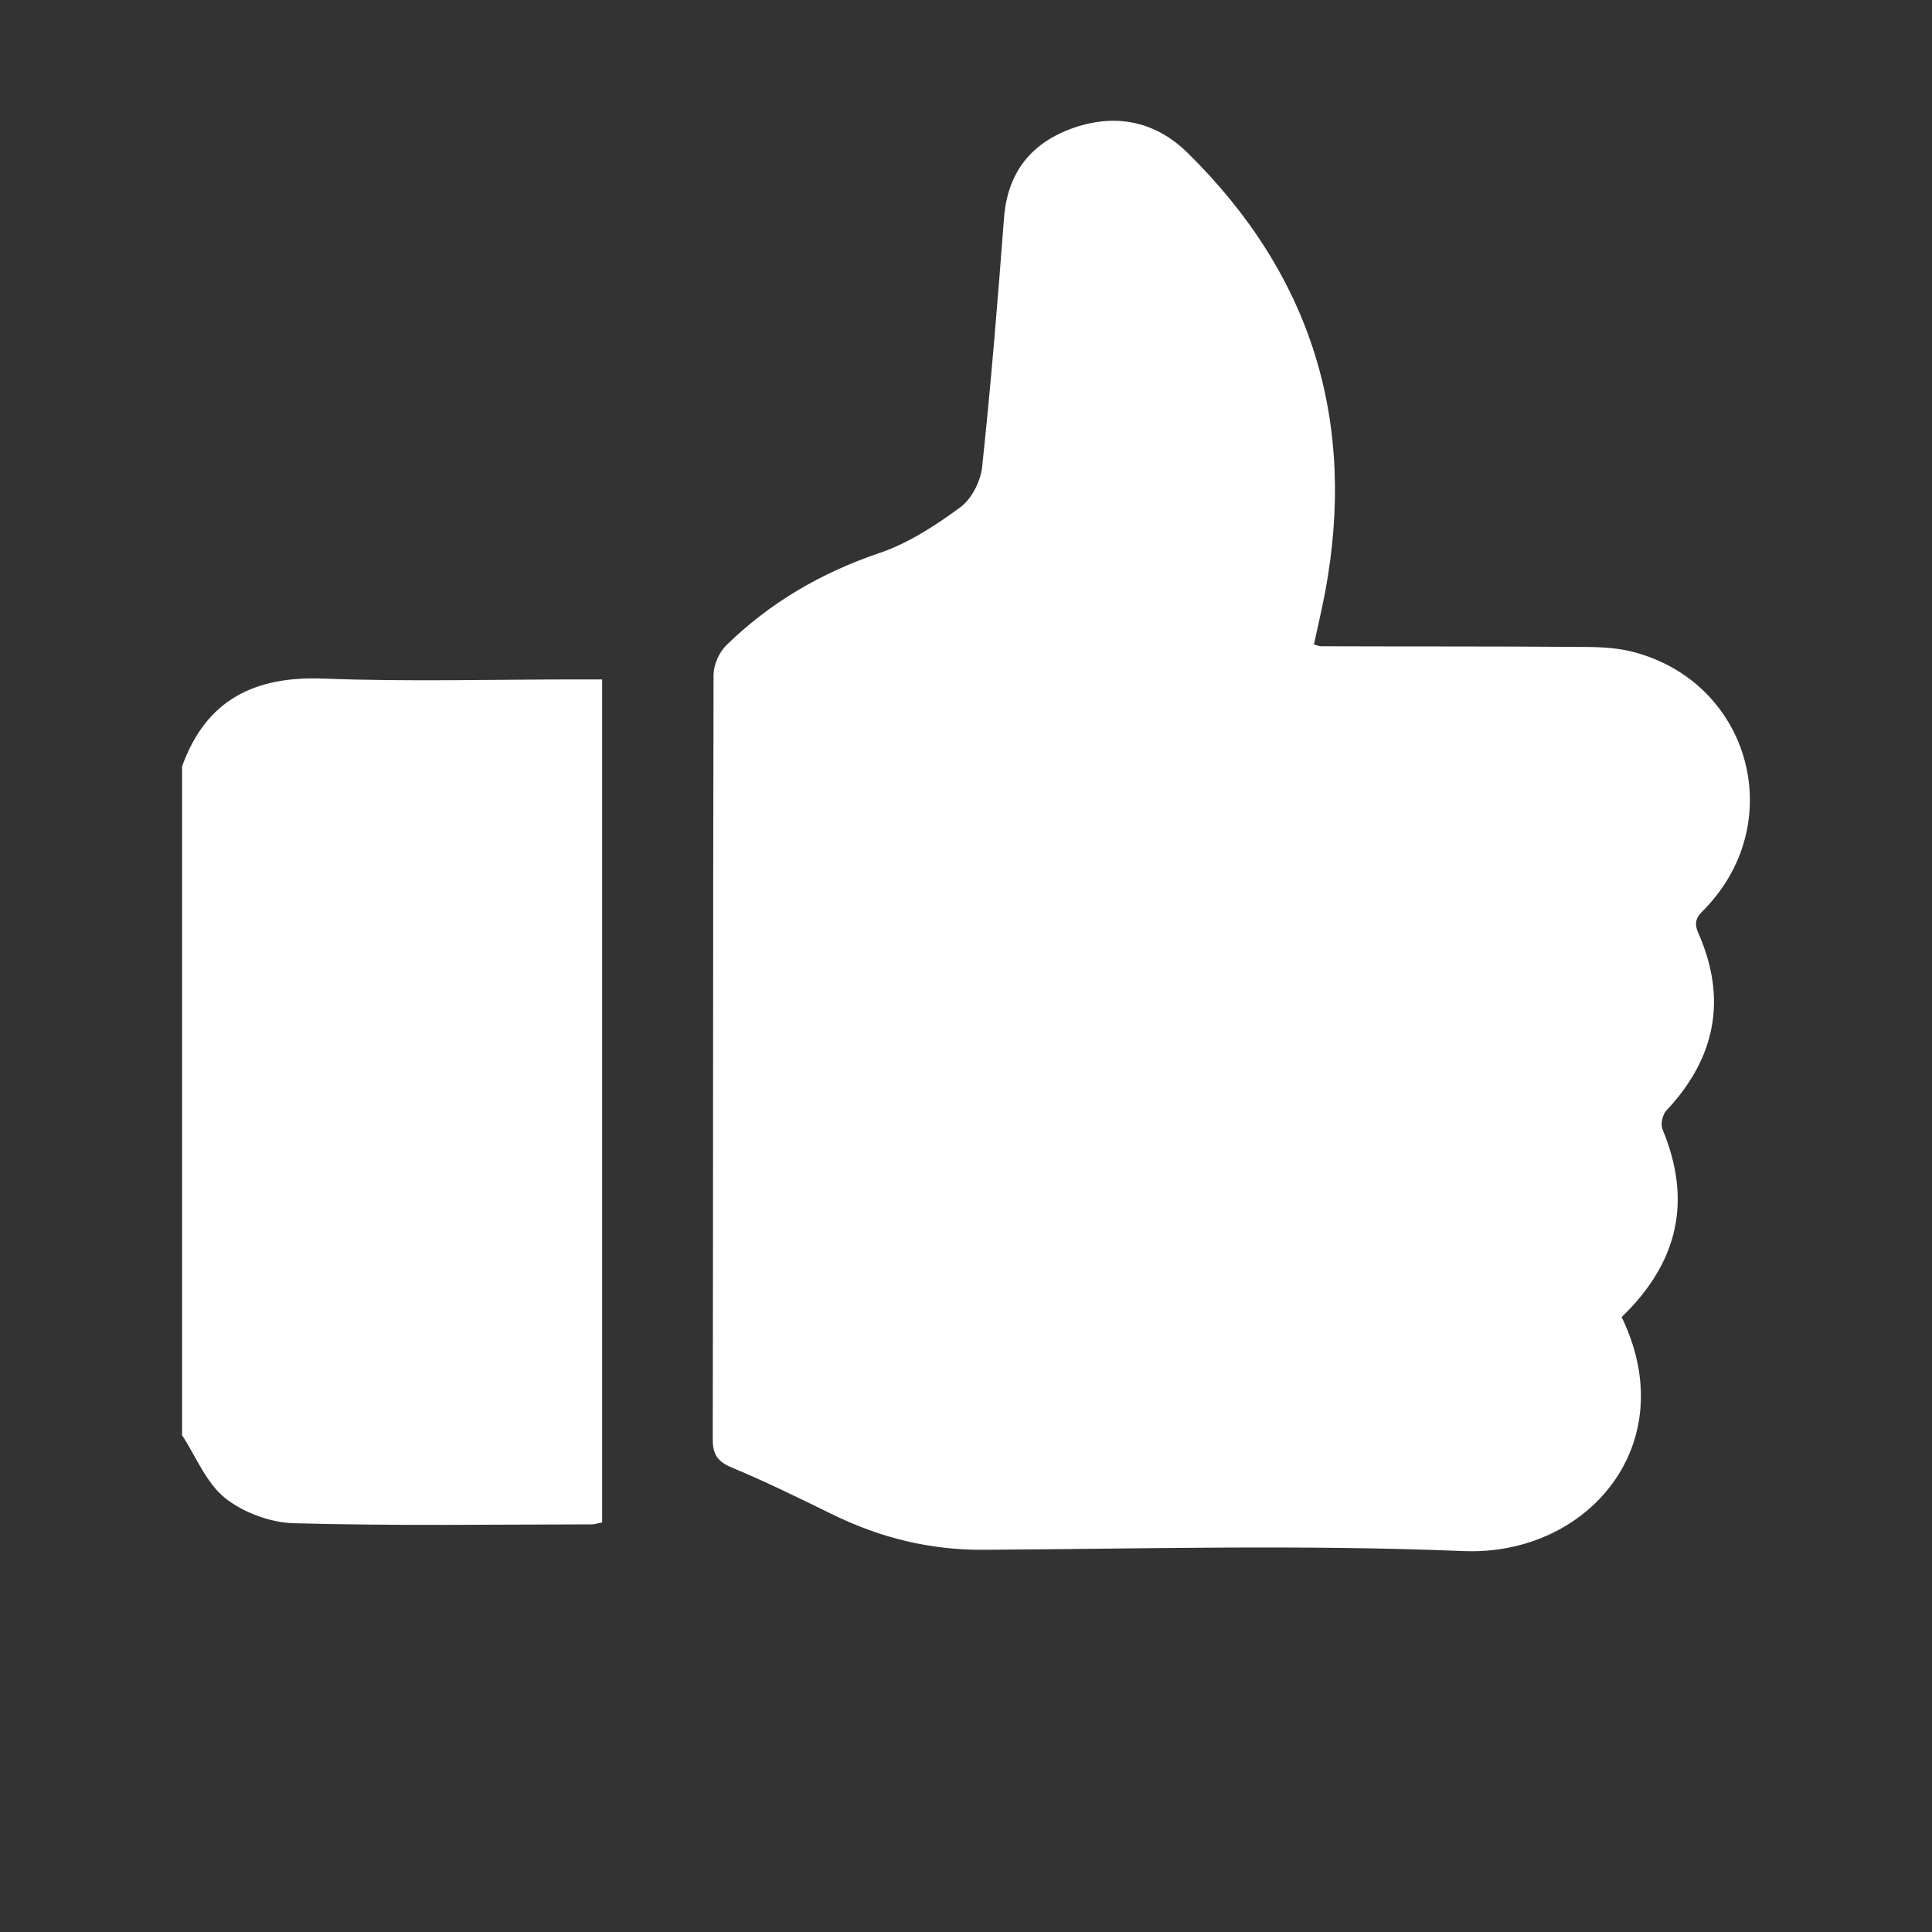 <svg width="12" height="12" viewBox="0 0 12 12" fill="none" xmlns="http://www.w3.org/2000/svg">
<rect x="0" y="0" width="12" height="12" fill="#333333" stroke="none"/>
<path d="M1.132 8.916C1.218 9.048 1.28 9.209 1.397 9.304C1.51 9.394 1.678 9.457 1.824 9.461C2.441 9.478 3.059 9.469 3.677 9.468C3.695 9.468 3.713 9.461 3.74 9.456V4.22C3.685 4.22 3.634 4.22 3.584 4.22C3.061 4.22 2.537 4.235 2.015 4.215C1.581 4.197 1.28 4.346 1.131 4.76V8.916H1.132Z" fill="white"/>
<path d="M10.073 8.18C10.424 7.841 10.511 7.458 10.326 7.014C10.313 6.983 10.326 6.924 10.349 6.899C10.657 6.572 10.729 6.203 10.548 5.794C10.513 5.714 10.551 5.684 10.594 5.64C11.114 5.094 10.862 4.224 10.127 4.045C10.018 4.019 9.901 4.018 9.788 4.018C9.26 4.014 8.732 4.016 8.204 4.014C8.195 4.014 8.186 4.01 8.161 4.003C8.184 3.897 8.209 3.79 8.23 3.682C8.429 2.621 8.148 1.707 7.374 0.947C7.17 0.748 6.919 0.701 6.649 0.801C6.394 0.897 6.257 1.081 6.236 1.355C6.197 1.871 6.155 2.387 6.1 2.902C6.09 2.991 6.034 3.101 5.963 3.152C5.809 3.265 5.642 3.374 5.462 3.435C5.099 3.558 4.781 3.744 4.51 4.009C4.466 4.053 4.433 4.129 4.432 4.19C4.428 5.773 4.43 7.356 4.427 8.939C4.427 9.033 4.455 9.077 4.545 9.115C4.759 9.204 4.967 9.307 5.176 9.409C5.47 9.552 5.776 9.628 6.108 9.626C7.102 9.62 8.097 9.593 9.089 9.634C9.859 9.666 10.457 8.973 10.072 8.18L10.073 8.18Z" fill="white"/>
</svg>
